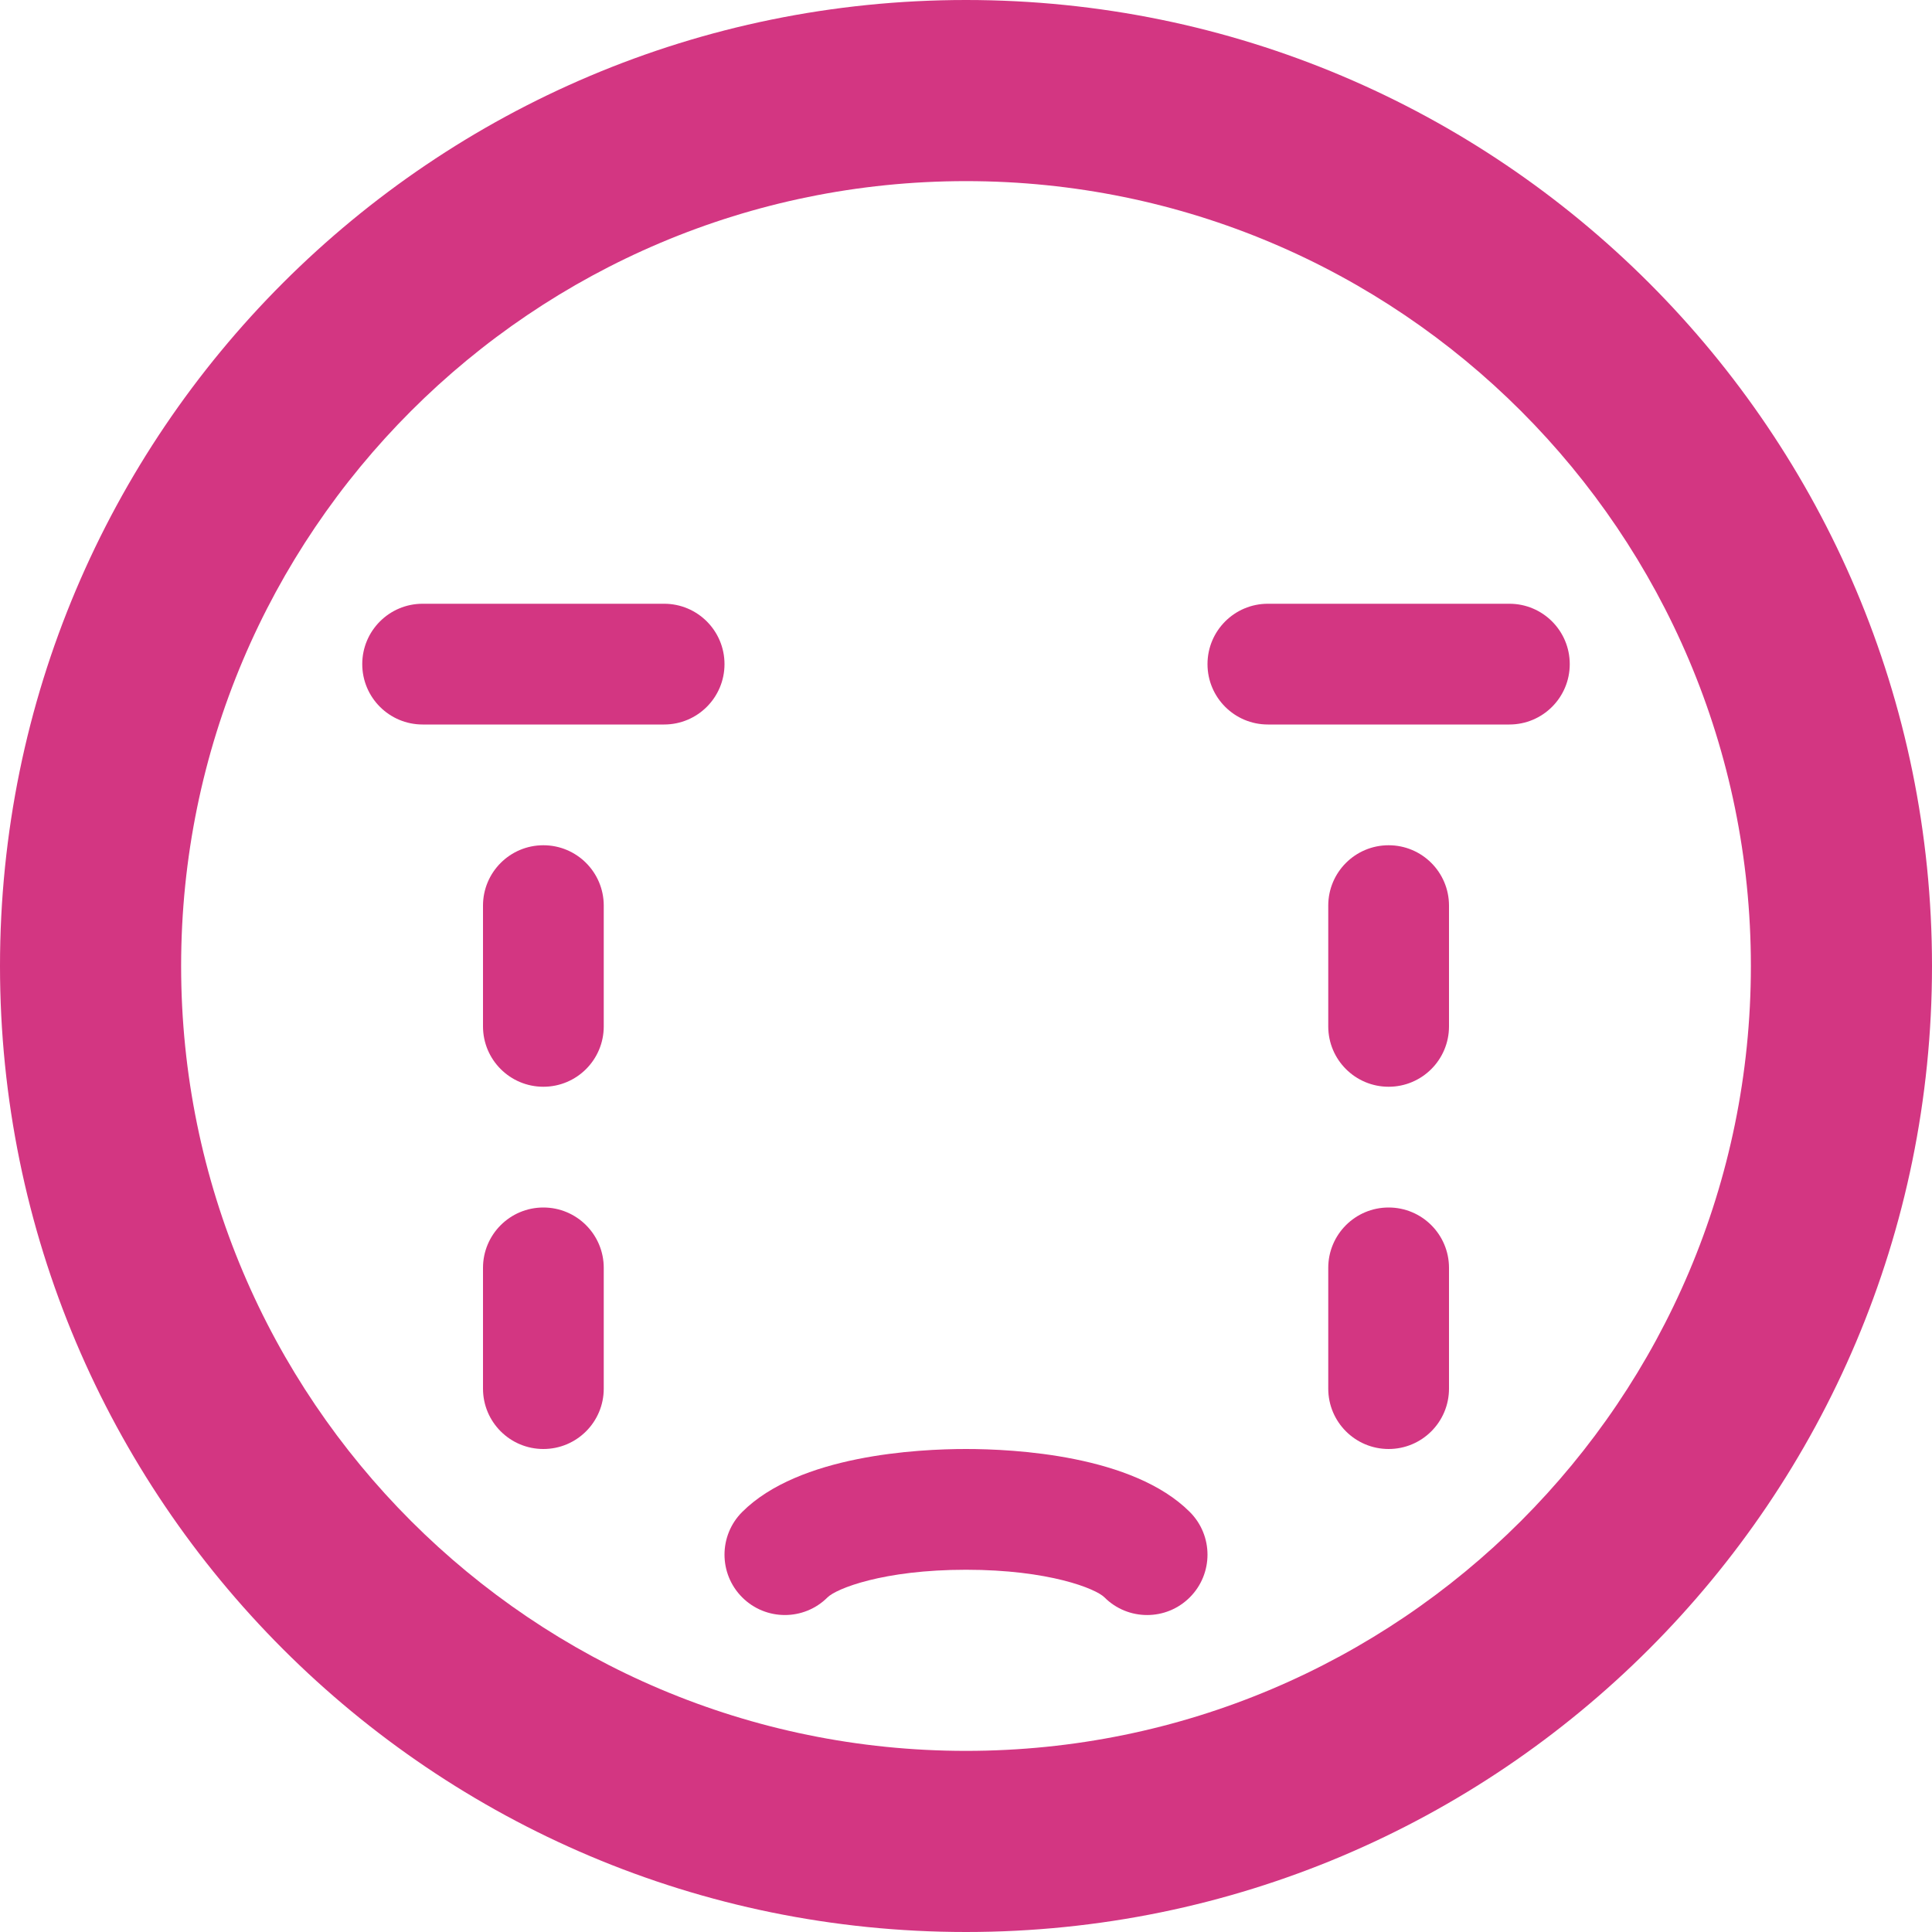 <!DOCTYPE svg PUBLIC "-//W3C//DTD SVG 1.1//EN" "http://www.w3.org/Graphics/SVG/1.1/DTD/svg11.dtd">
<svg xmlns="http://www.w3.org/2000/svg" xmlns:xlink="http://www.w3.org/1999/xlink" version="1.1" width="64px" height="64px" viewBox="0 0 64 64">
<path d="M32 64c17.673 0 32-14.327 32-32s-14.327-32-32-32-32 14.327-32 32 14.327 32 32 32zM32 6c14.359 0 26 11.641 26 26s-11.641 26-26 26-26-11.641-26-26 11.641-26 26-26z" fill="#d33682"/>
<path d="M50 24h-8c-1.105 0-2-0.895-2-2s0.895-2 2-2h8c1.105 0 2 0.895 2 2s-0.895 2-2 2z" fill="#d33682"/>
<path d="M22 24h-8c-1.104 0-2-0.895-2-2s0.896-2 2-2h8c1.105 0 2 0.895 2 2s-0.895 2-2 2z" fill="#d33682"/>
<path d="M38 53.5c-0.512 0-1.024-0.195-1.414-0.586-0.286-0.286-1.839-0.914-4.586-0.914s-4.299 0.628-4.586 0.914c-0.781 0.781-2.047 0.781-2.828 0s-0.781-2.047 0-2.828c1.883-1.883 5.812-2.086 7.414-2.086s5.532 0.203 7.414 2.086c0.781 0.781 0.781 2.047 0 2.828-0.391 0.391-0.902 0.586-1.414 0.586z" fill="#d33682"/>
<path d="M46 36c-1.105 0-2-0.895-2-2v-4c0-1.105 0.895-2 2-2s2 0.895 2 2v4c0 1.105-0.895 2-2 2z" fill="#d33682"/>
<path d="M46 48c-1.105 0-2-0.895-2-2v-4c0-1.105 0.895-2 2-2s2 0.895 2 2v4c0 1.105-0.895 2-2 2z" fill="#d33682"/>
<path d="M18 36c-1.105 0-2-0.895-2-2v-4c0-1.105 0.895-2 2-2s2 0.895 2 2v4c0 1.105-0.895 2-2 2z" fill="#d33682"/>
<path d="M18 48c-1.105 0-2-0.895-2-2v-4c0-1.105 0.895-2 2-2s2 0.895 2 2v4c0 1.105-0.895 2-2 2z" fill="#d33682"/>
</svg>